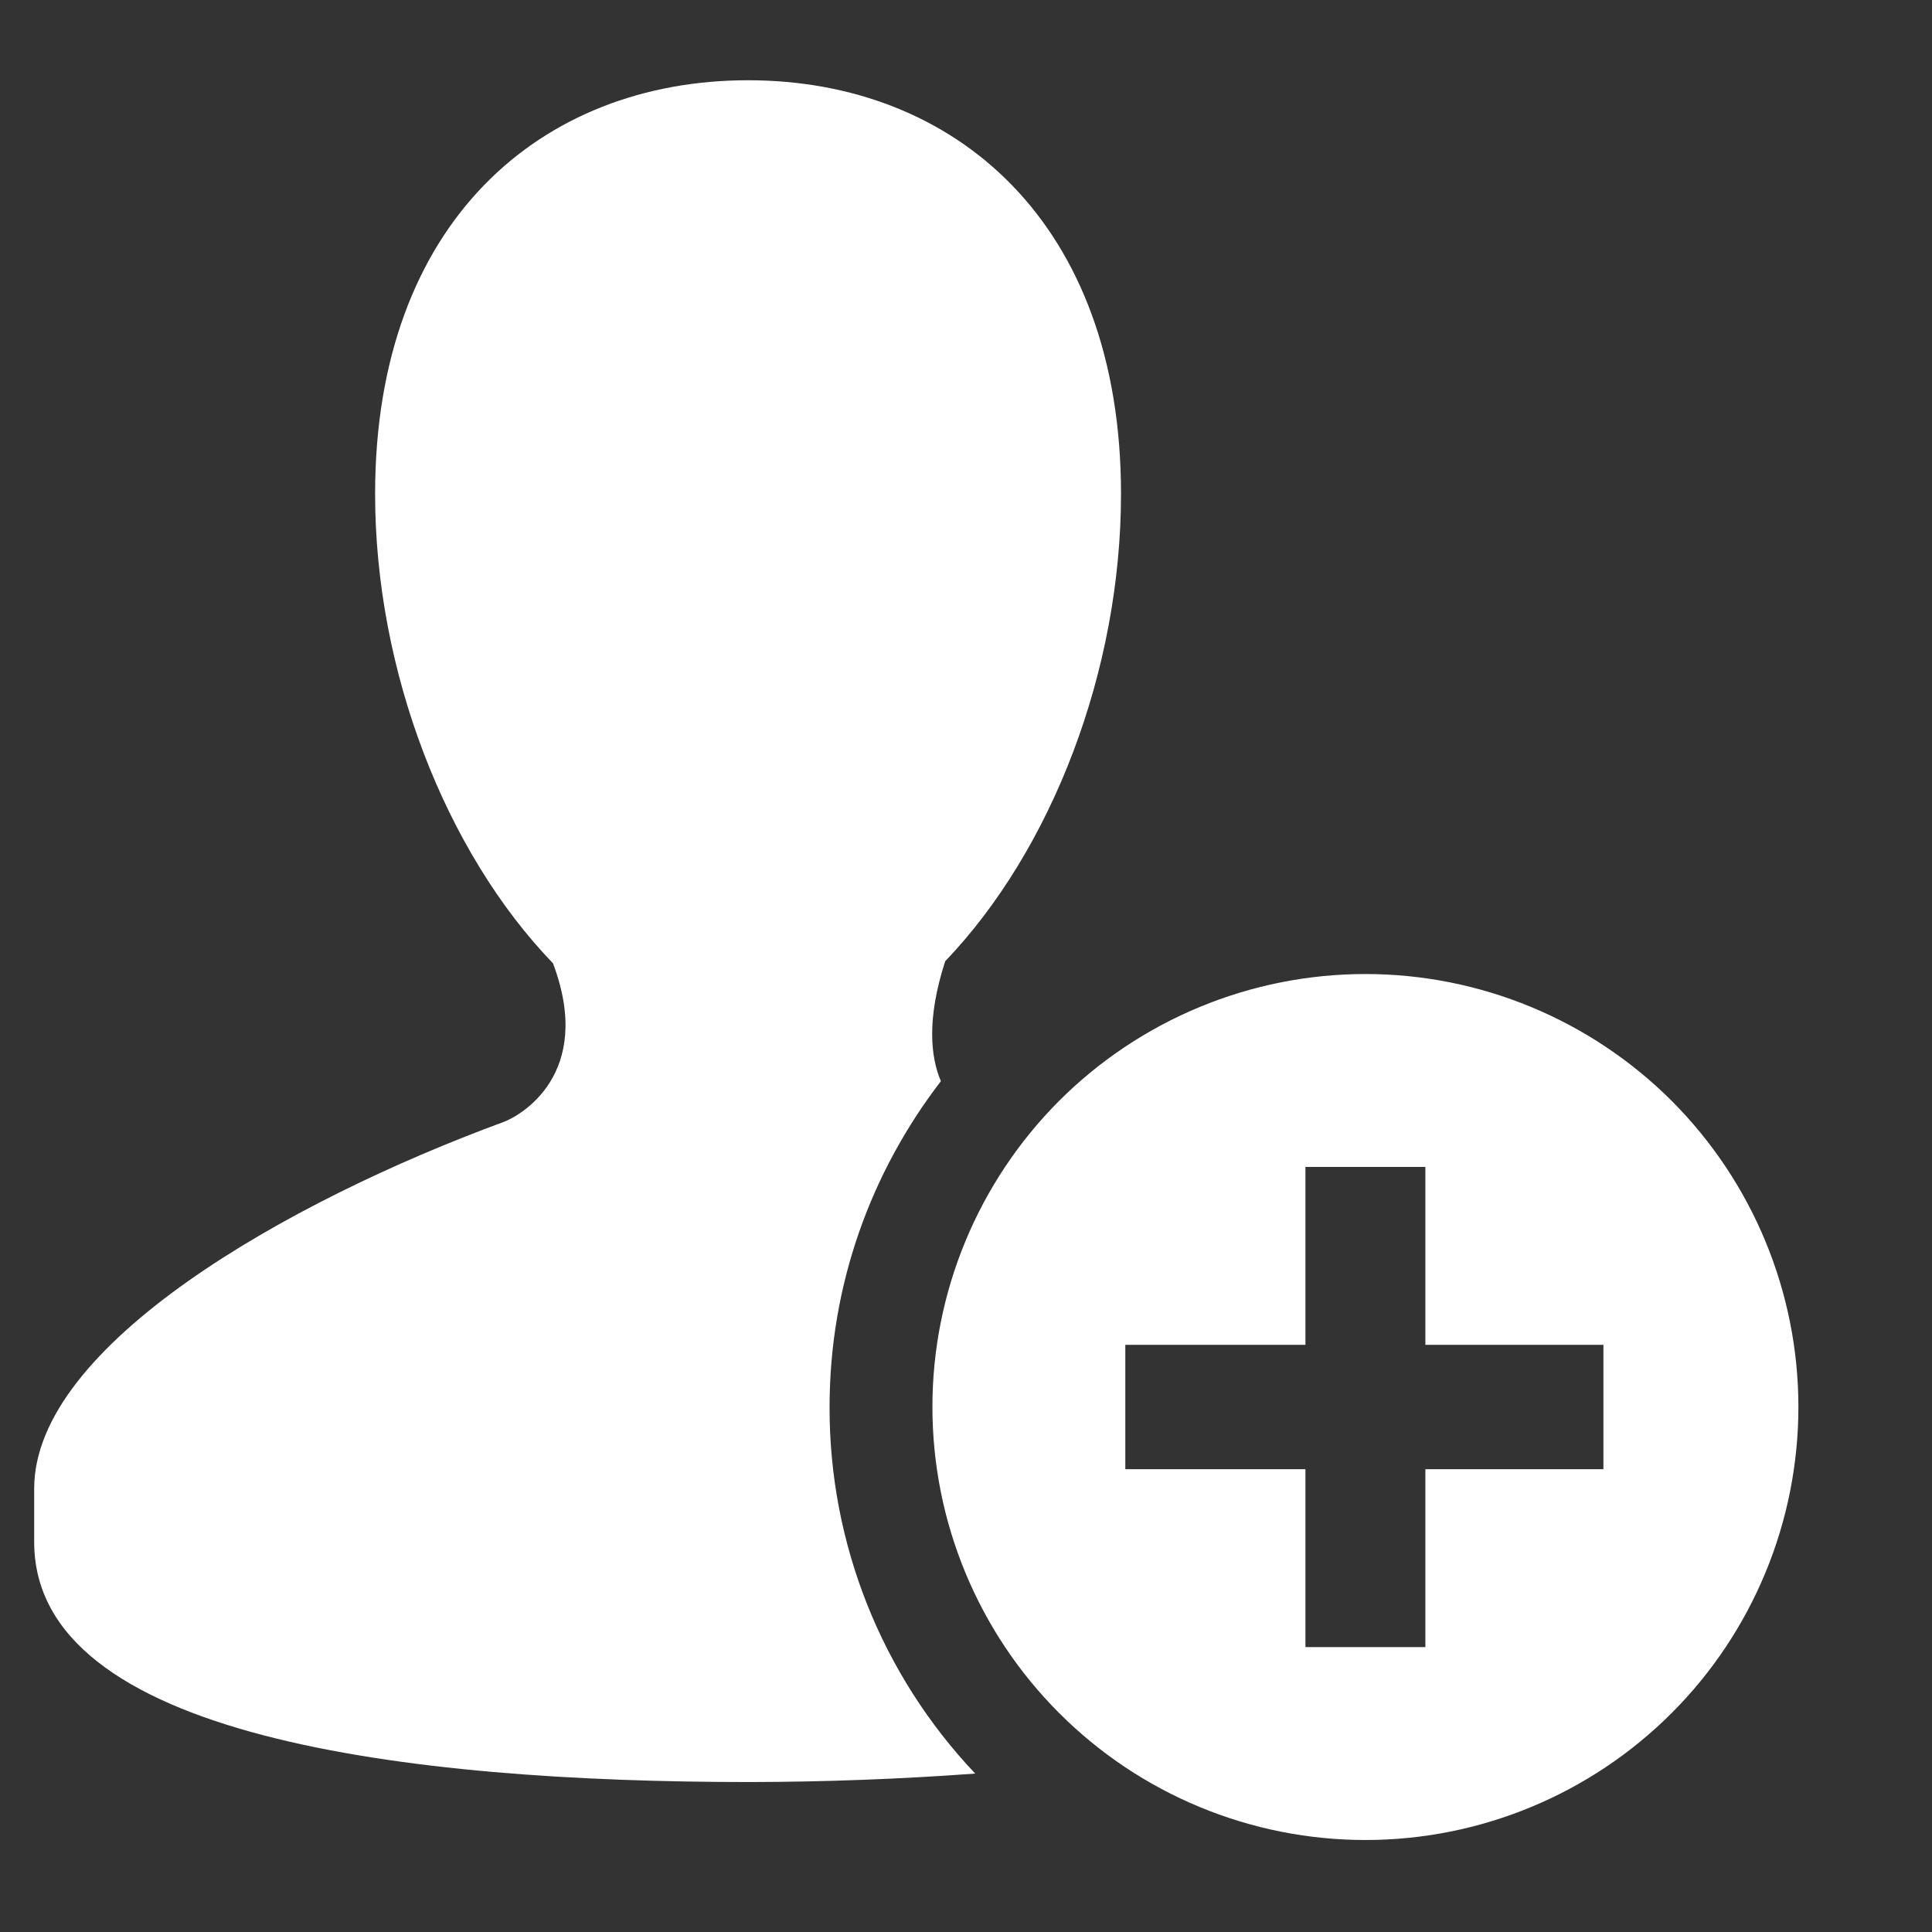 <svg width="13" height="13" viewBox="0 0 13 13" fill="none" xmlns="http://www.w3.org/2000/svg">
<rect x="0" y="0" width="13" height="13" fill="#333333" stroke="none"/>
<path d="M5.034 0.54C3.641 0.54 2.524 1.496 2.524 3.324C2.524 4.517 2.999 5.733 3.721 6.482C4.003 7.231 3.495 7.51 3.39 7.549C1.933 8.084 0.23 9.053 0.23 10.016V10.376C0.23 11.688 2.729 11.991 5.048 11.991C5.553 11.99 6.058 11.971 6.562 11.934C5.931 11.268 5.58 10.385 5.582 9.468C5.582 8.641 5.863 7.884 6.331 7.275C6.262 7.113 6.234 6.857 6.36 6.468C7.078 5.718 7.543 4.513 7.543 3.323C7.543 1.496 6.424 0.54 5.033 0.54L5.034 0.54ZM9.188 6.554C8.415 6.554 7.674 6.861 7.127 7.407C6.581 7.954 6.274 8.695 6.274 9.467C6.274 10.24 6.581 10.981 7.127 11.527C7.674 12.074 8.415 12.381 9.188 12.381C9.96 12.381 10.701 12.074 11.248 11.527C11.794 10.981 12.101 10.24 12.101 9.467C12.101 8.695 11.794 7.954 11.248 7.407C10.701 6.861 9.96 6.554 9.188 6.554ZM8.784 7.852H9.591V9.049H10.789V9.886H9.591V11.083H8.784V9.886H7.572V9.049H8.784V7.852Z" fill="white"/>
</svg>
